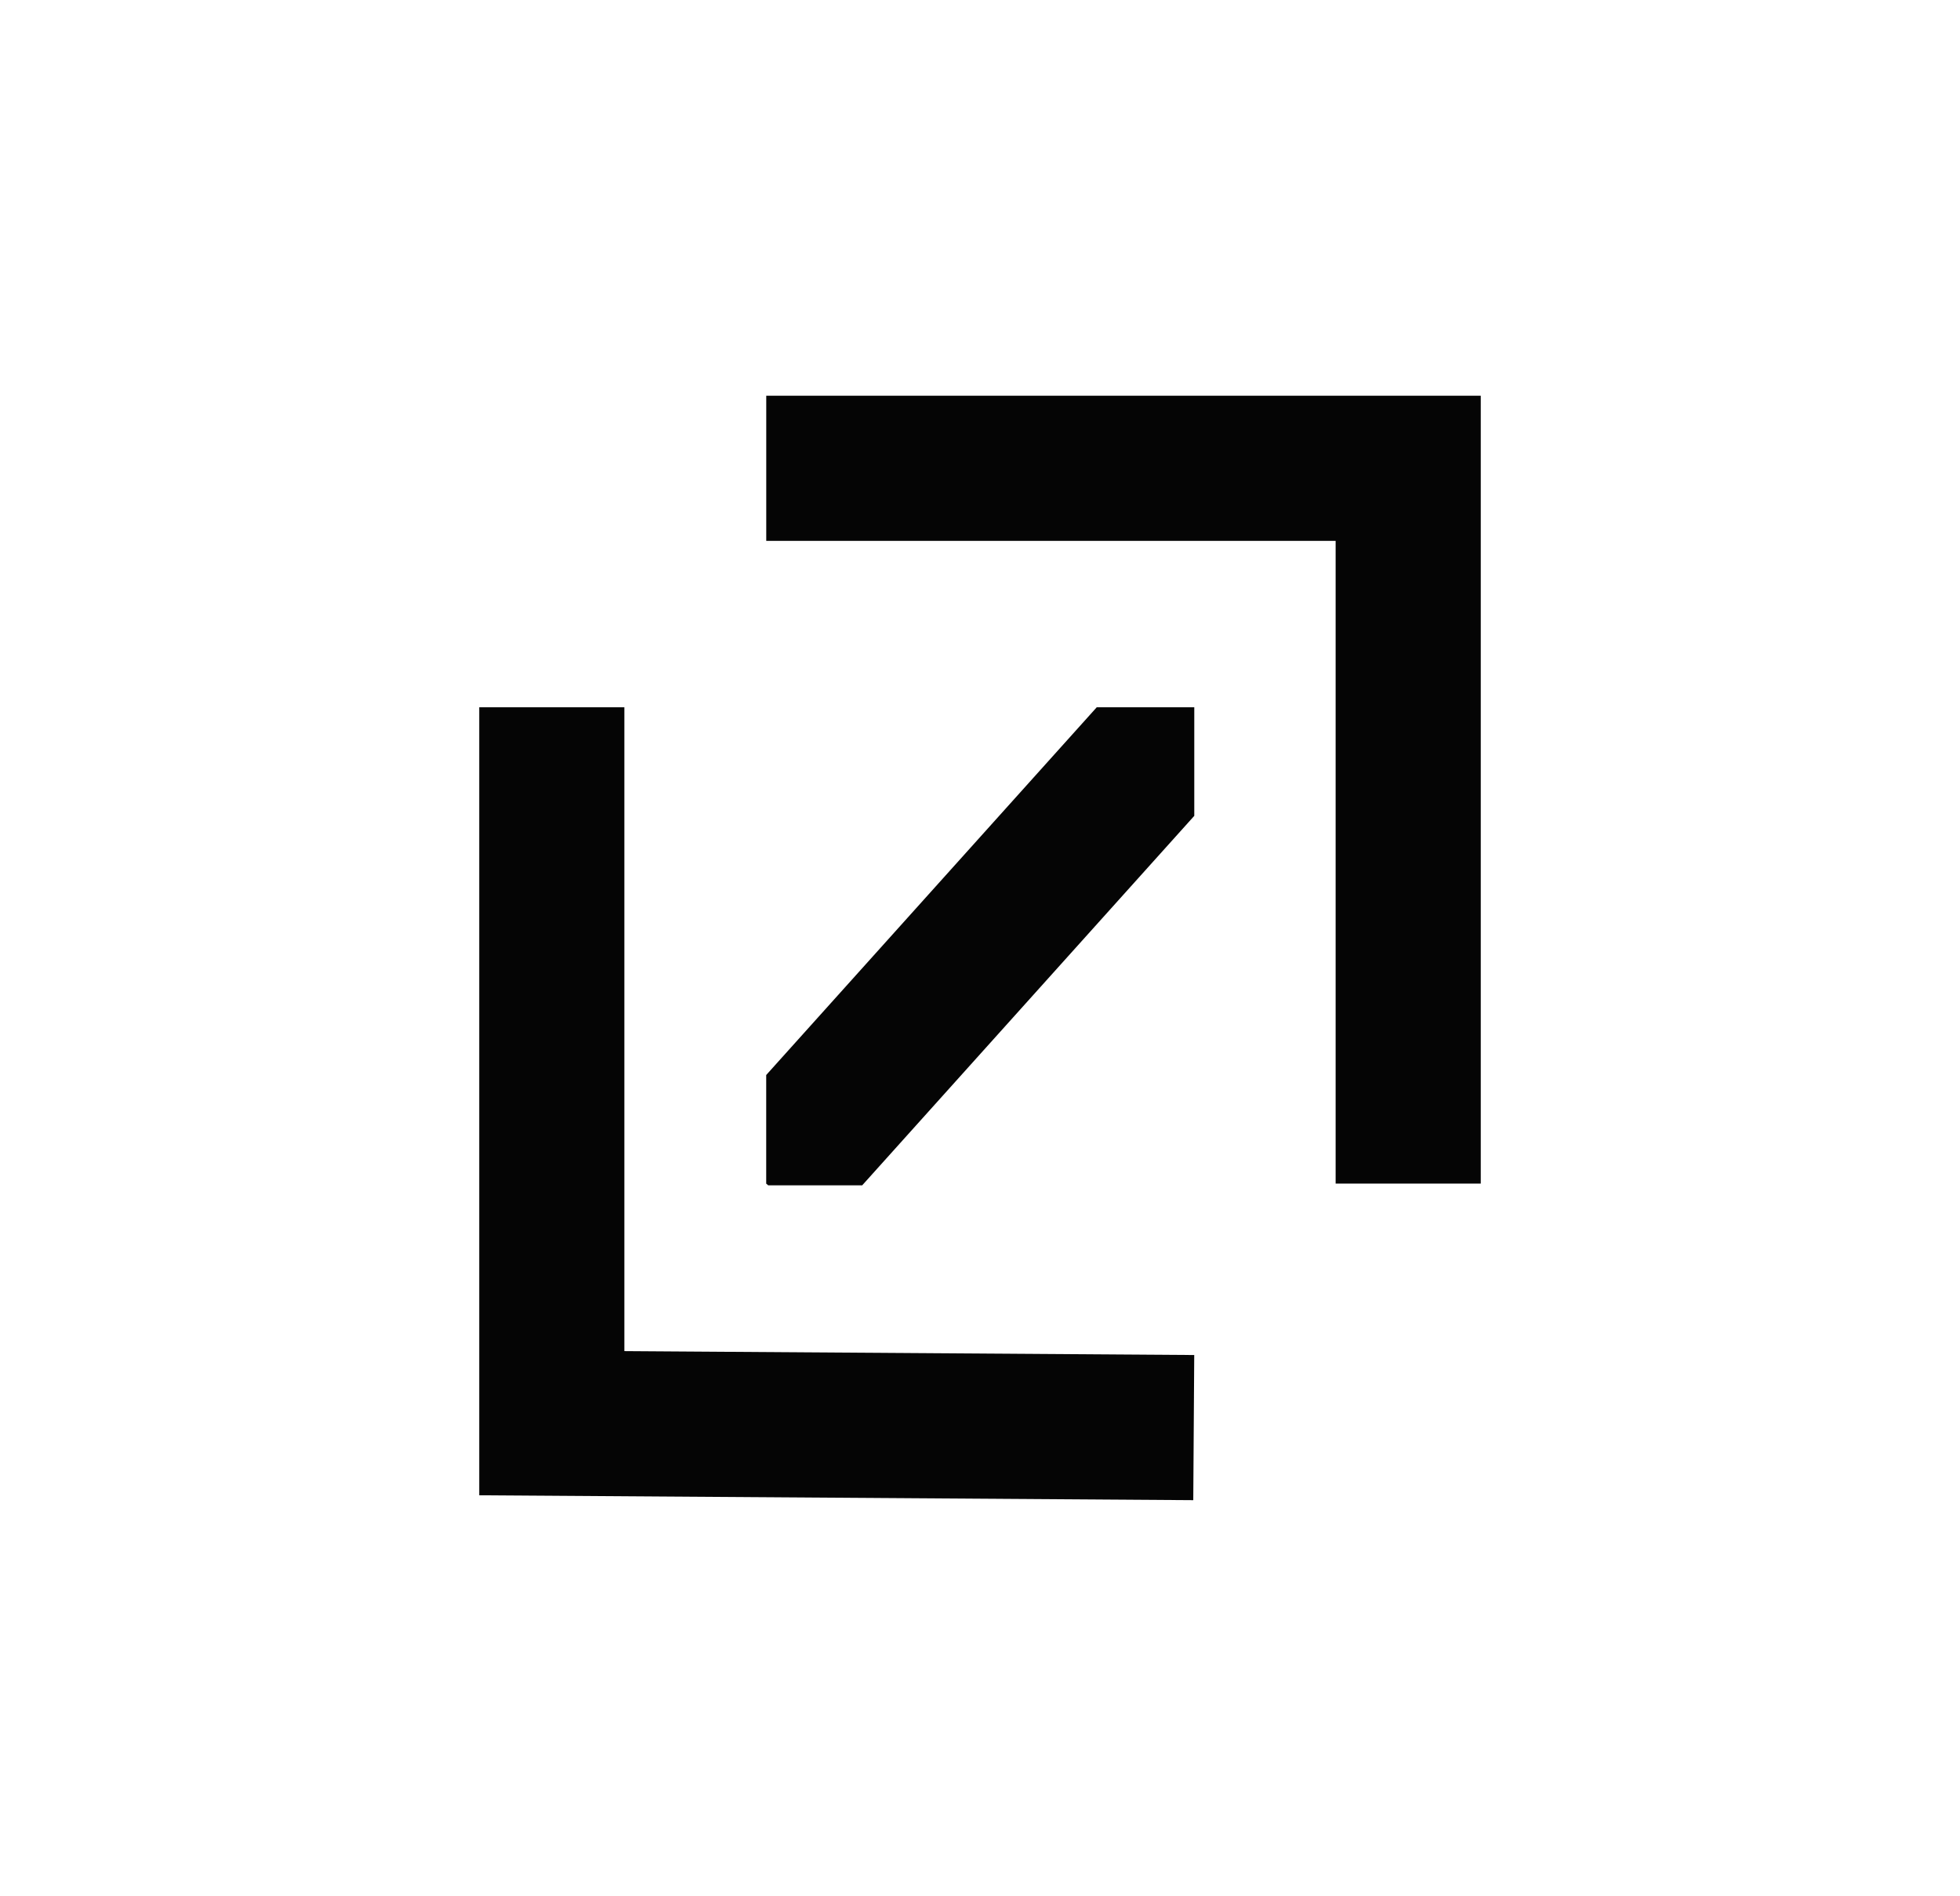 <svg id="Layer_1" data-name="Layer 1" xmlns="http://www.w3.org/2000/svg" viewBox="0 0 405.71 392.38"><defs><style>.cls-1{fill:#050505;}</style></defs><polygon class="cls-1" points="247 310.48 99.2 309.47 99.2 146.38 129.24 146.38 129.24 279.63 247.2 280.44 247 310.48"/><polygon class="cls-1" points="306.51 244.96 276.47 244.96 276.47 111.94 158.61 111.94 158.61 81.9 306.51 81.9 306.51 244.96"/><polygon class="cls-1" points="247.21 146.38 247.21 168.85 178.47 245.32 159.02 245.32 158.6 244.97 158.6 222.49 227.02 146.38 247.21 146.38"/></svg>